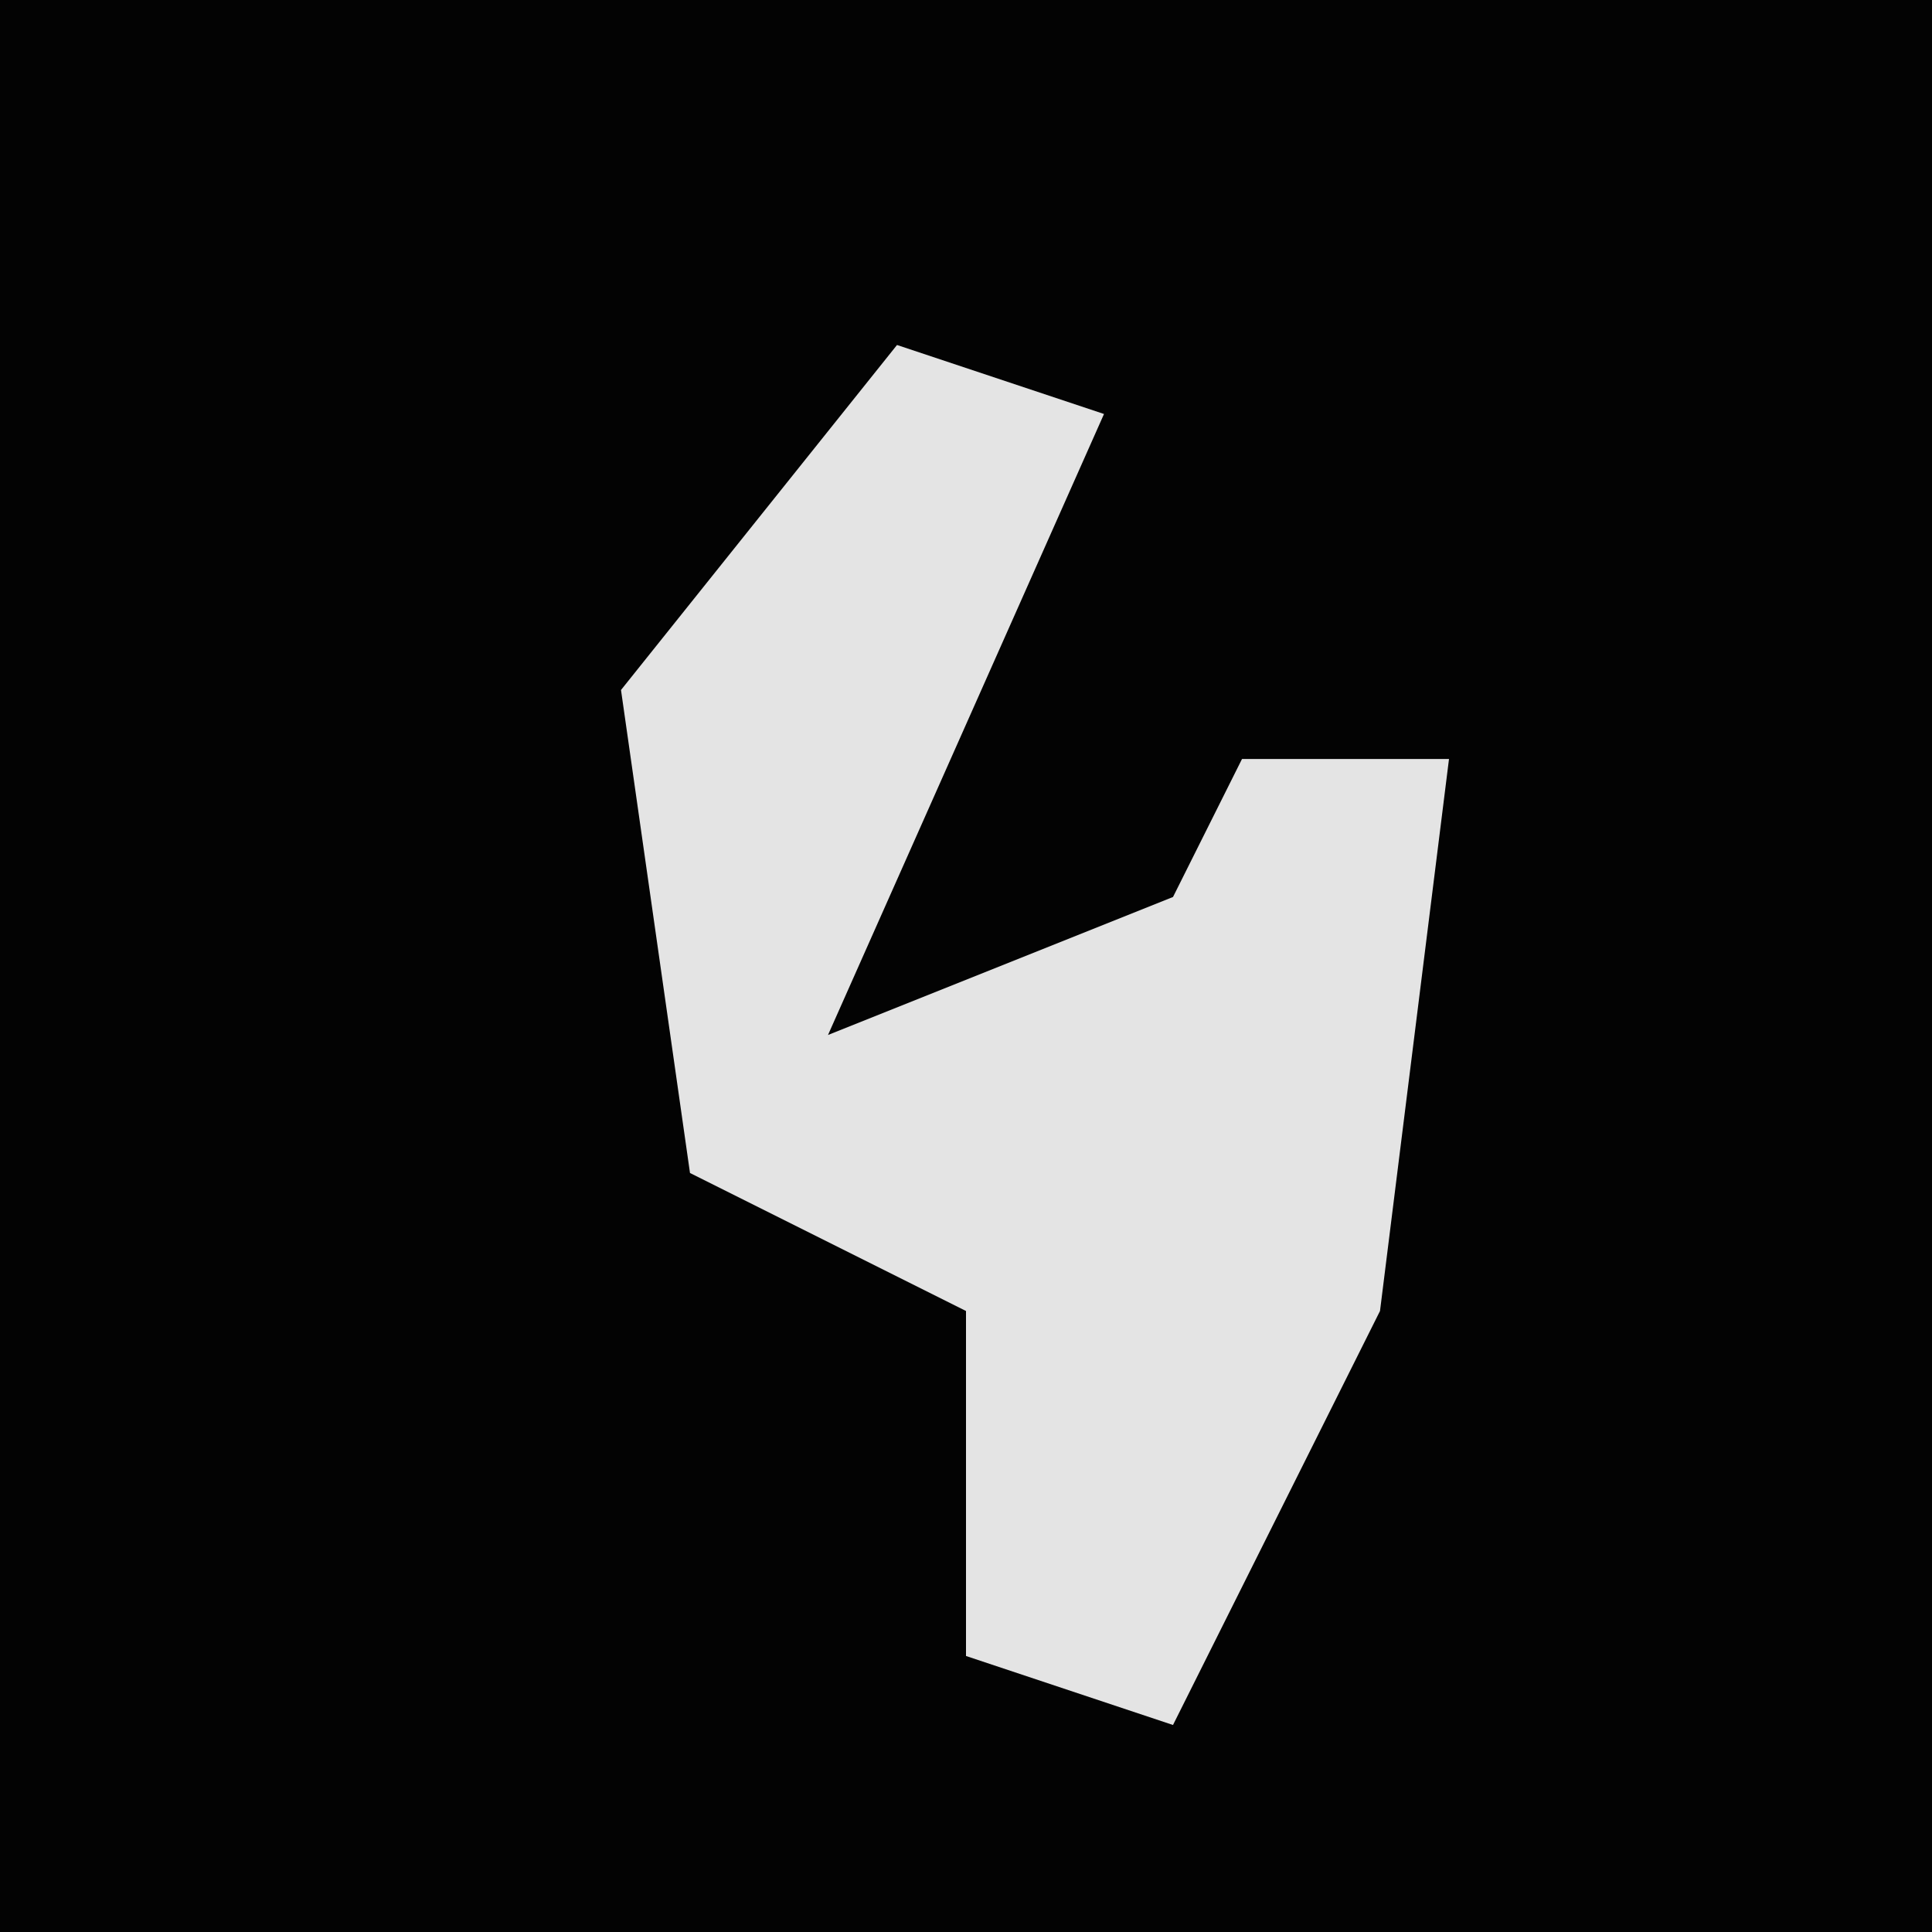 <?xml version="1.0" encoding="UTF-8"?>
<svg version="1.1" xmlns="http://www.w3.org/2000/svg" width="28" height="28">
<path d="M0,0 L28,0 L28,28 L0,28 Z " fill="#030303" transform="translate(0,0)"/>
<path d="M0,0 L3,1 L-1,10 L4,8 L5,6 L8,6 L7,14 L4,20 L1,19 L1,14 L-3,12 L-4,5 Z " fill="#E4E4E4" transform="translate(13,5)"/>
</svg>
